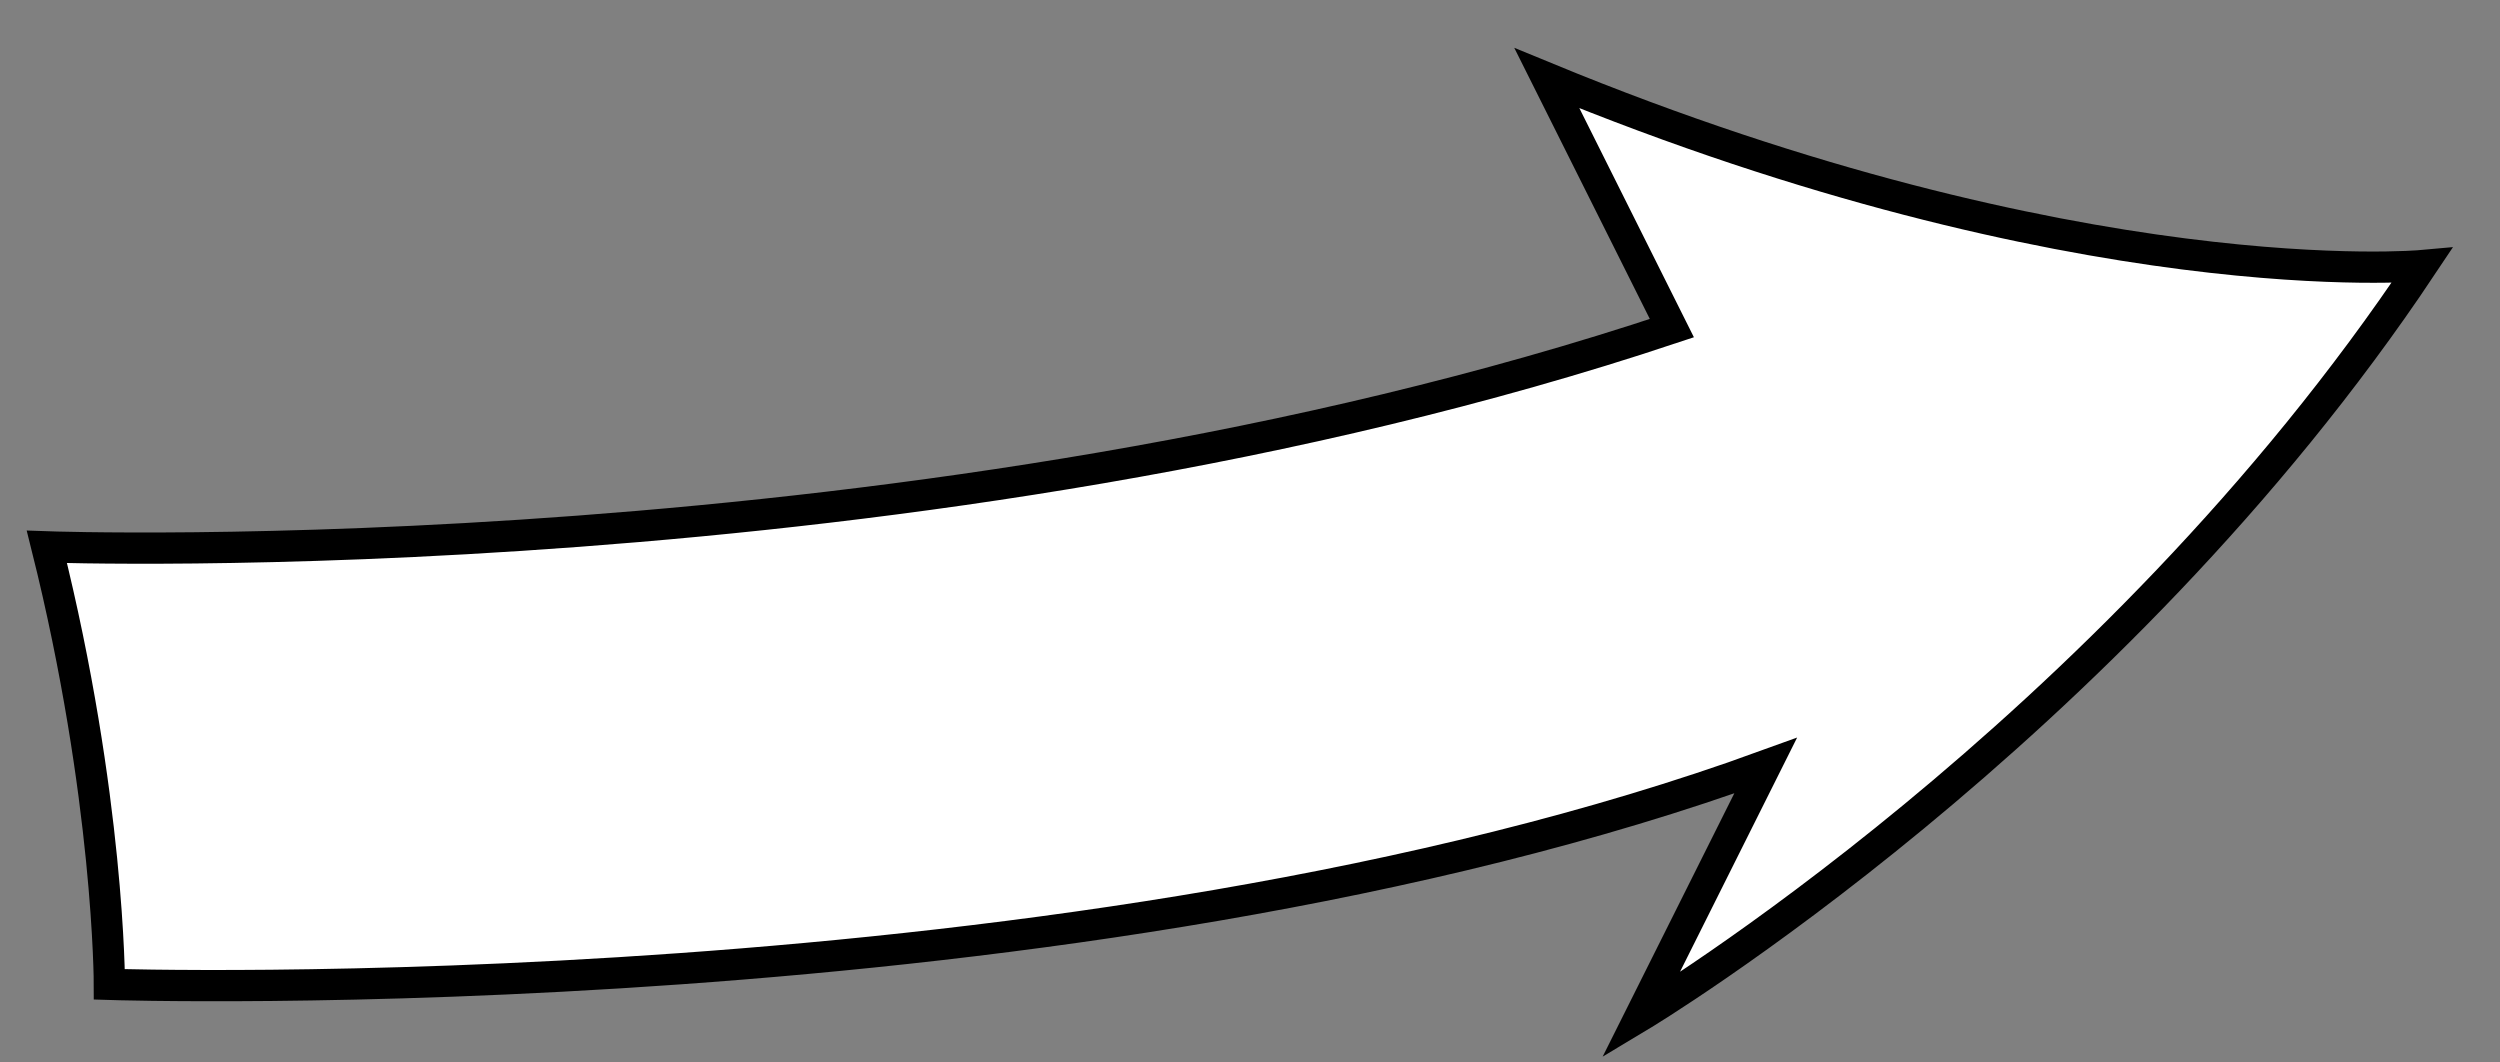 <?xml version="1.0" encoding="utf-8"?>
<!-- Generator: Adobe Illustrator 24.3.0, SVG Export Plug-In . SVG Version: 6.00 Build 0)  -->
<svg version="1.1" id="Слой_1" xmlns="http://www.w3.org/2000/svg" xmlns:xlink="http://www.w3.org/1999/xlink" x="0px" y="0px"
	 viewBox="0 0 80 34" style="enable-background:new 0 0 80 34;" xml:space="preserve">
<rect x="0" y="0" width="80" height="34" fill="#808080" stroke="none"/>
<style type="text/css">
	.st0{fill:#FFFFFF;stroke:#000000;stroke-miterlimit:10;}
</style>
<path class="st0" d="M53.5,10.5l-4-8c17,7,28,6,28,6c-10,15-25,24-25,24l4-8c-22,8-53,7-53,7s0-6-2-14C1.5,17.5,29.5,18.5,53.5,10.5
	z"/>
</svg>
